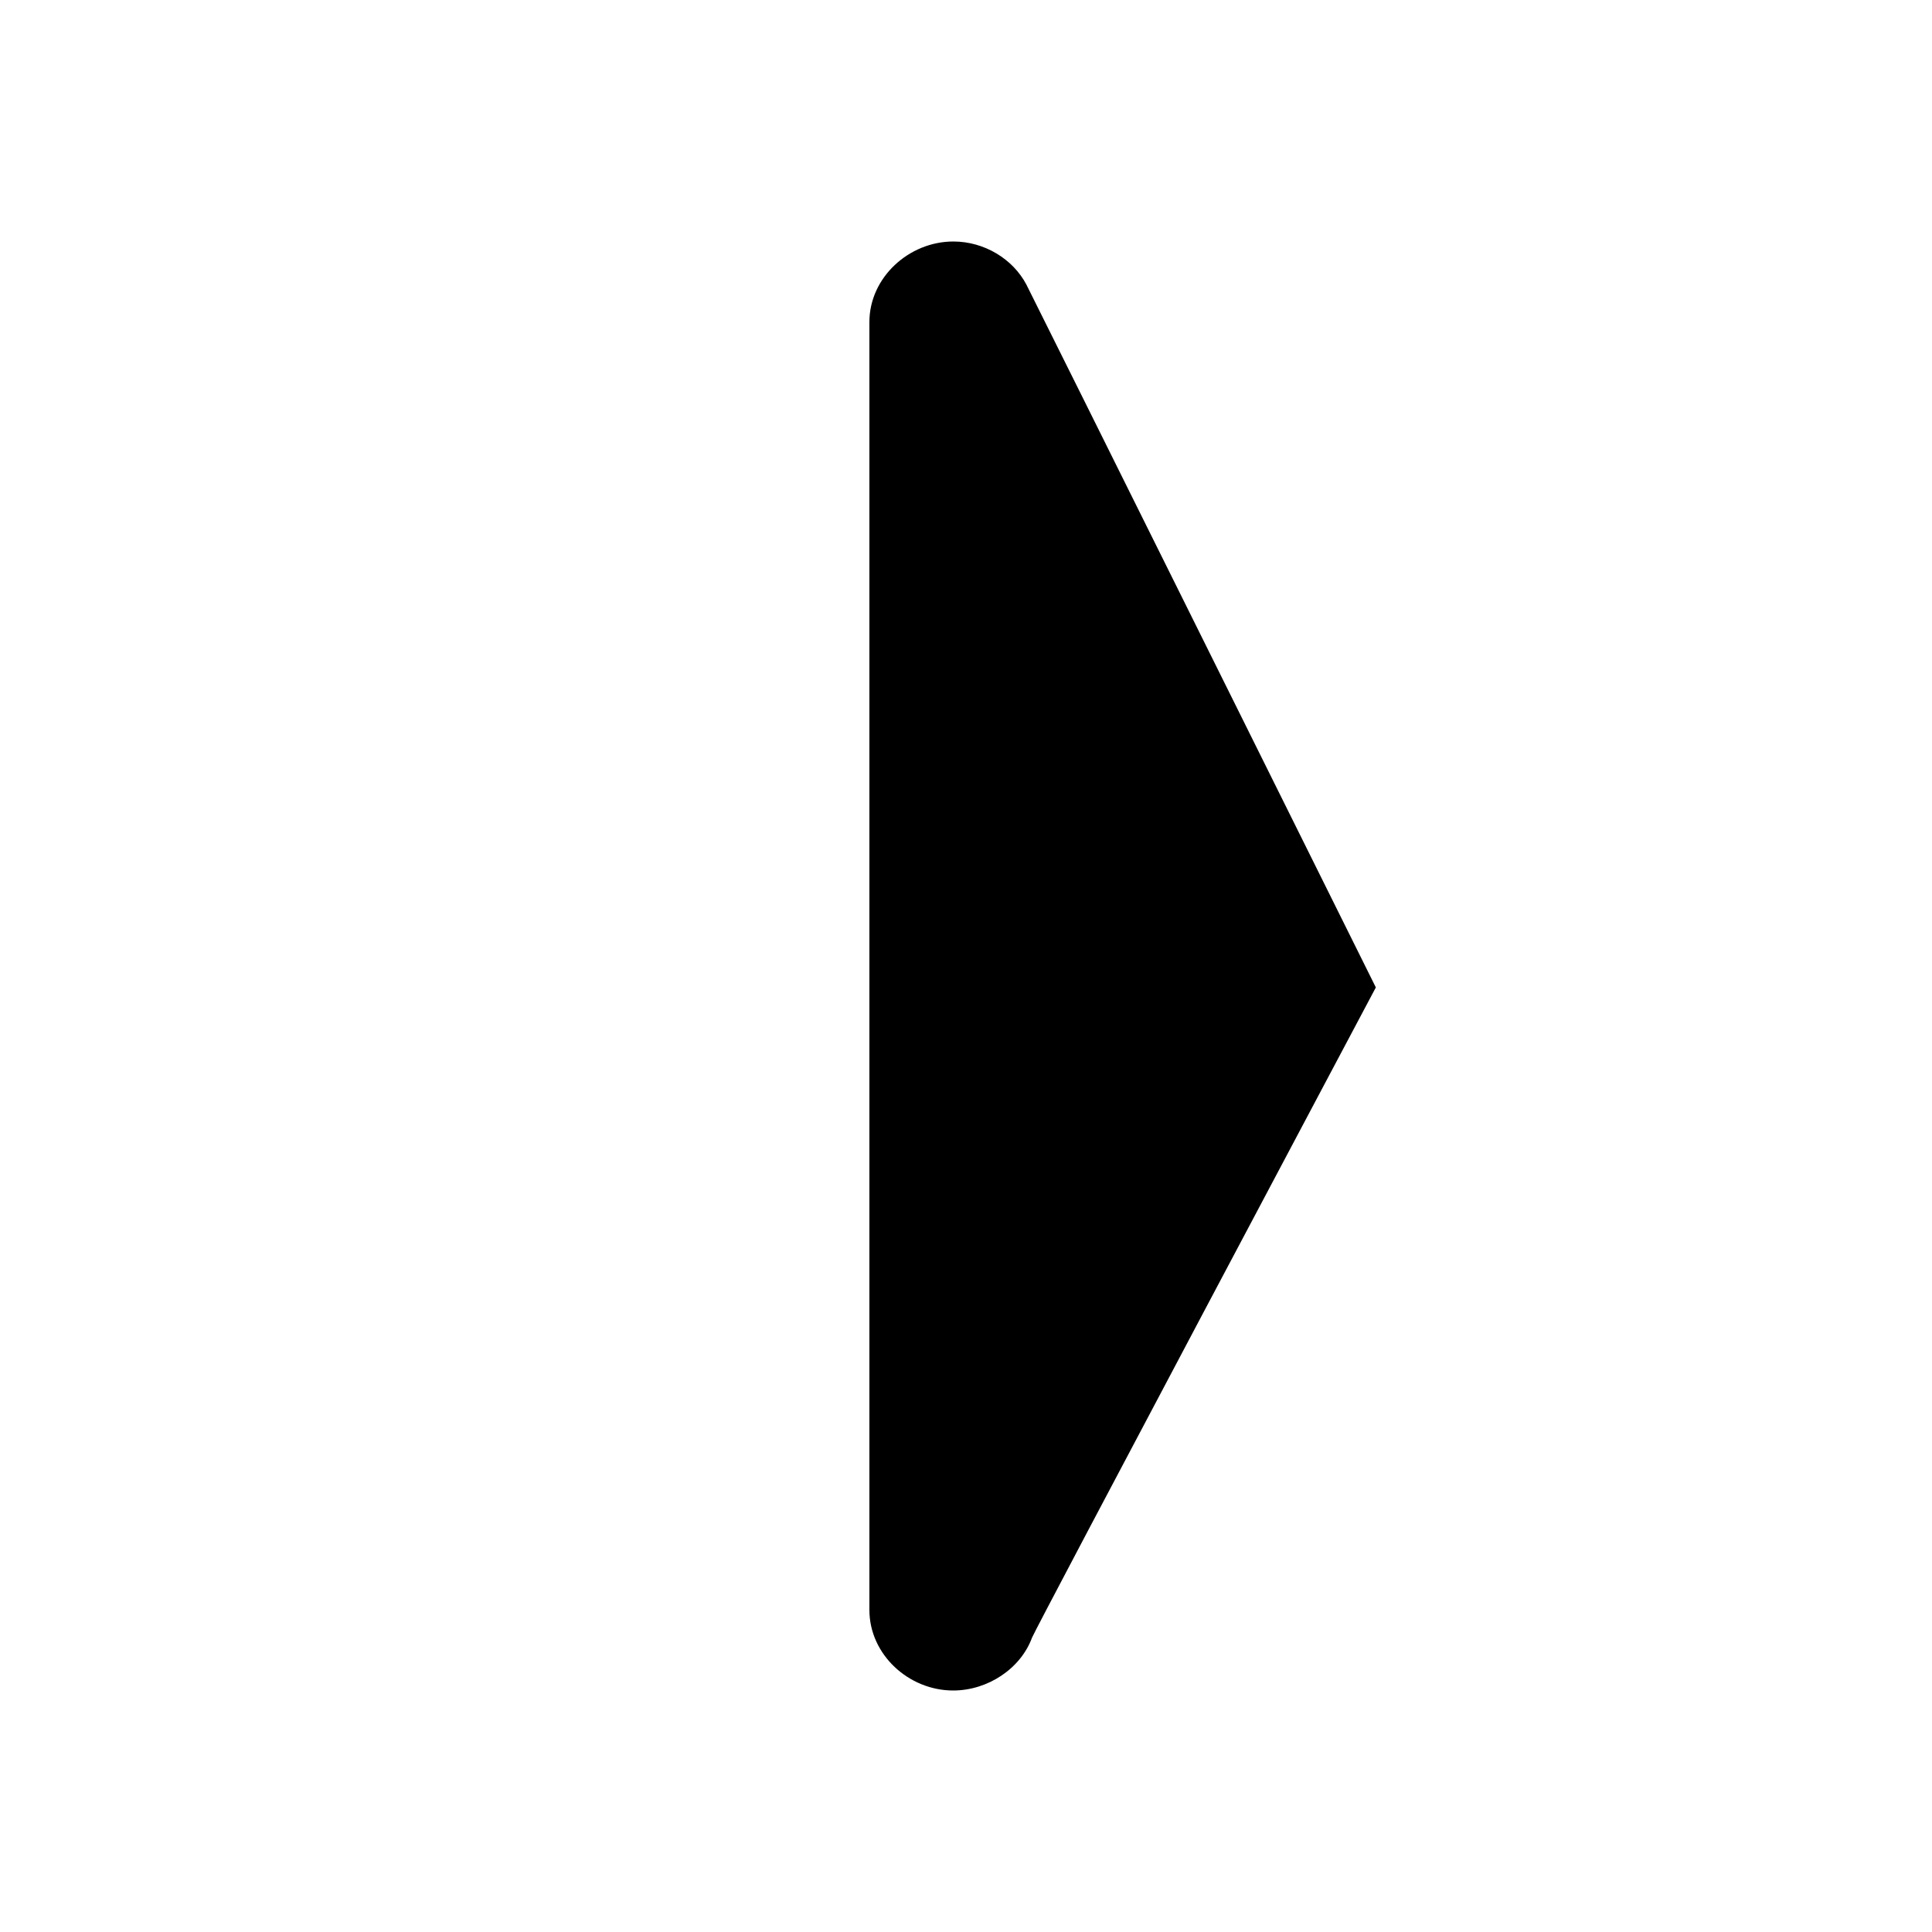<svg version="1.0" xmlns="http://www.w3.org/2000/svg" viewBox="-15 -10 120 120"><path d="M39 90V10c0-2.761 2.454-5 5.215-5 1.922 0 3.698 1.085 4.535 2.675.365.695 21.706 43.656 21.706 43.656S49.296 91.183 49.1 91.719C48.399 93.634 46.359 95 44.202 95 41.44 95 39 92.762 39 90z"/></svg>